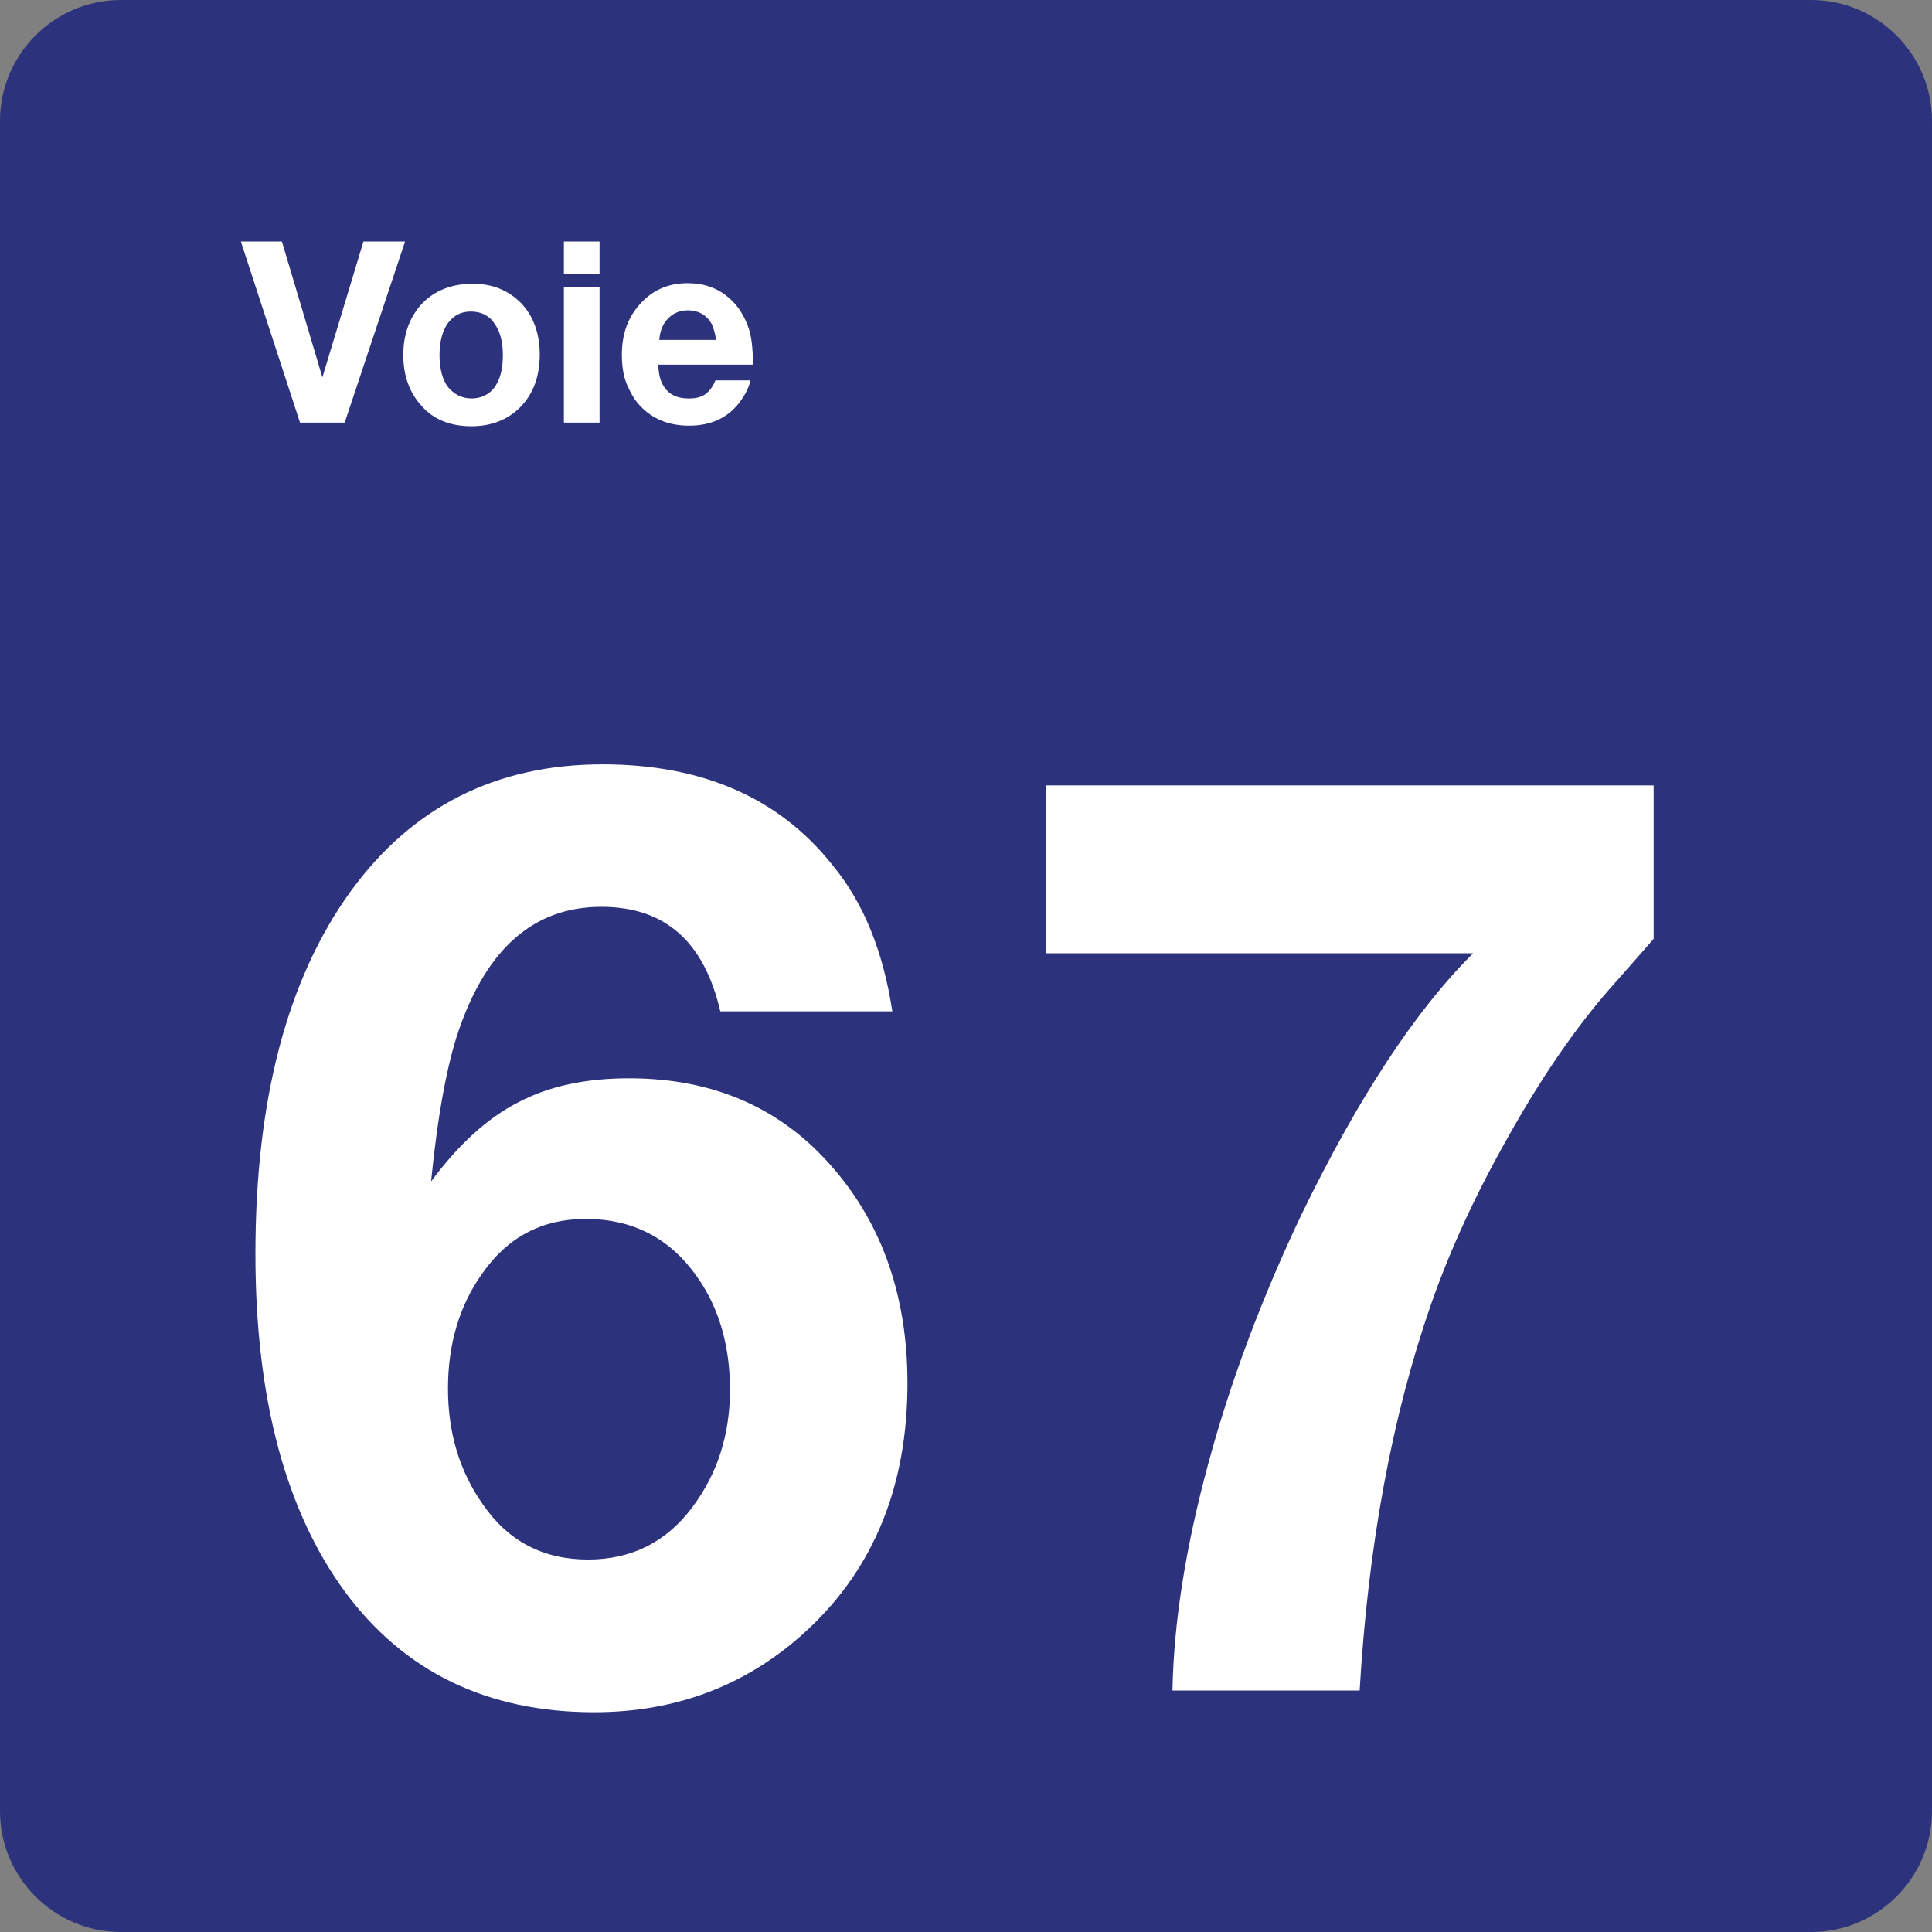 <svg xmlns="http://www.w3.org/2000/svg" width="24" height="24" viewBox="0 0 24 24">
  <rect x="0" y="0" width="24" height="24" fill="#808080" stroke="none"/>
  <g fill="none" fill-rule="evenodd">
    <path fill="#2D327D" d="M22.5,0 L1.5,0 C0.675,0 0,0.675 0,1.5 L0,22.5 C0,23.325 0.675,24 1.5,24 L22.5,24 C23.325,24 24,23.325 24,22.5 L24,1.5 C24,0.675 23.325,0 22.5,0 Z"/>
    <g fill="#FFF" transform="translate(2 3)">
      <g transform="translate(1 6)">
        <path fill-rule="nonzero" d="M8.085,3.563 L5.948,3.563 C5.745,2.692 5.258,2.265 4.47,2.265 C3.637,2.265 3.053,2.775 2.7,3.795 C2.558,4.207 2.438,4.837 2.355,5.677 C2.693,5.22 3.053,4.89 3.435,4.695 C3.818,4.492 4.275,4.395 4.815,4.395 C5.873,4.395 6.72,4.77 7.358,5.52 C7.965,6.225 8.273,7.118 8.273,8.182 C8.273,9.45 7.86,10.47 7.043,11.235 C6.308,11.925 5.415,12.27 4.38,12.27 C3.053,12.27 2.018,11.767 1.283,10.77 C0.548,9.765 0.173,8.37 0.173,6.577 C0.173,4.657 0.57,3.157 1.358,2.07 C2.123,1.02 3.165,0.495 4.485,0.495 C5.73,0.495 6.683,0.915 7.342,1.747 C7.733,2.22 7.972,2.827 8.085,3.563 Z M4.275,6.142 C3.735,6.142 3.307,6.367 2.993,6.817 C2.708,7.215 2.565,7.695 2.565,8.25 C2.565,8.797 2.708,9.278 3,9.69 C3.315,10.148 3.75,10.373 4.305,10.373 C4.845,10.373 5.28,10.155 5.603,9.72 C5.91,9.308 6.068,8.828 6.068,8.265 C6.068,7.718 5.933,7.245 5.655,6.855 C5.317,6.375 4.853,6.142 4.275,6.142 Z"/>
        <path d="M17.542,0.757 L17.542,2.663 C17.483,2.73 17.302,2.94 16.995,3.285 C16.575,3.765 16.155,4.373 15.743,5.108 C15.33,5.835 15.007,6.54 14.775,7.208 C14.288,8.61 13.995,10.208 13.89,12 L11.565,12 C11.58,11.153 11.73,10.215 12.008,9.188 C12.285,8.16 12.675,7.125 13.163,6.097 C13.868,4.643 14.58,3.555 15.3,2.842 L9.99,2.842 L9.99,0.757 L17.542,0.757 Z"/>
      </g>
      <polygon points="3.032 0 2.282 2.25 1.727 2.25 .992 0 1.502 0 2.005 1.688 2.515 0"/>
      <path fill-rule="nonzero" d="M3.873.525C4.12.525 4.315.607 4.473.765 4.623.922 4.705 1.14 4.705 1.402 4.705 1.68 4.623 1.897 4.458 2.063 4.308 2.213 4.105 2.295 3.858 2.295 3.595 2.295 3.385 2.213 3.235 2.04 3.085 1.875 3.01 1.665 3.01 1.41 3.01 1.155 3.085.952 3.228.787 3.385.615 3.603.525 3.873.525zM3.85.87C3.73.87 3.64.915 3.565 1.013 3.497 1.11 3.46 1.238 3.46 1.41 3.46 1.583 3.497 1.718 3.565 1.808 3.64 1.898 3.738 1.95 3.858 1.95 3.97 1.95 4.068 1.905 4.135 1.823 4.21 1.725 4.247 1.59 4.247 1.41 4.247 1.245 4.21 1.11 4.142 1.02 4.083.923 3.978.87 3.85.87zM5.448 5.55111512e-17L5.448.405 5.005.405 5.005 5.55111512e-17 5.448 5.55111512e-17zM5.448.57L5.448 2.25 5.005 2.25 5.005.57 5.448.57zM7.323 1.725C7.3 1.823 7.255 1.905 7.195 1.988 7.045 2.19 6.835 2.288 6.558 2.288 6.31 2.288 6.108 2.205 5.958 2.048 5.883 1.973 5.83 1.875 5.785 1.77 5.74 1.658 5.725 1.53 5.725 1.41 5.725 1.163 5.792.96 5.935.795 6.093.608 6.295.518 6.543.518 6.745.518 6.918.578 7.06.705 7.165.795 7.233.908 7.285 1.035 7.337 1.163 7.353 1.328 7.353 1.53L6.175 1.53C6.183 1.613 6.19 1.68 6.212 1.733 6.273 1.883 6.385 1.95 6.558 1.95 6.64 1.95 6.708 1.935 6.76 1.898 6.813 1.86 6.858 1.8 6.887 1.725L7.323 1.725zM6.895 1.23C6.887 1.147 6.865 1.08 6.843 1.028 6.813.975 6.775.93 6.722.9 6.67.87 6.61.855 6.55.855 6.452.855 6.37.885 6.302.953 6.235 1.02 6.198 1.11 6.19 1.223L6.895 1.223 6.895 1.23z"/>
    </g>
  </g>
</svg>
